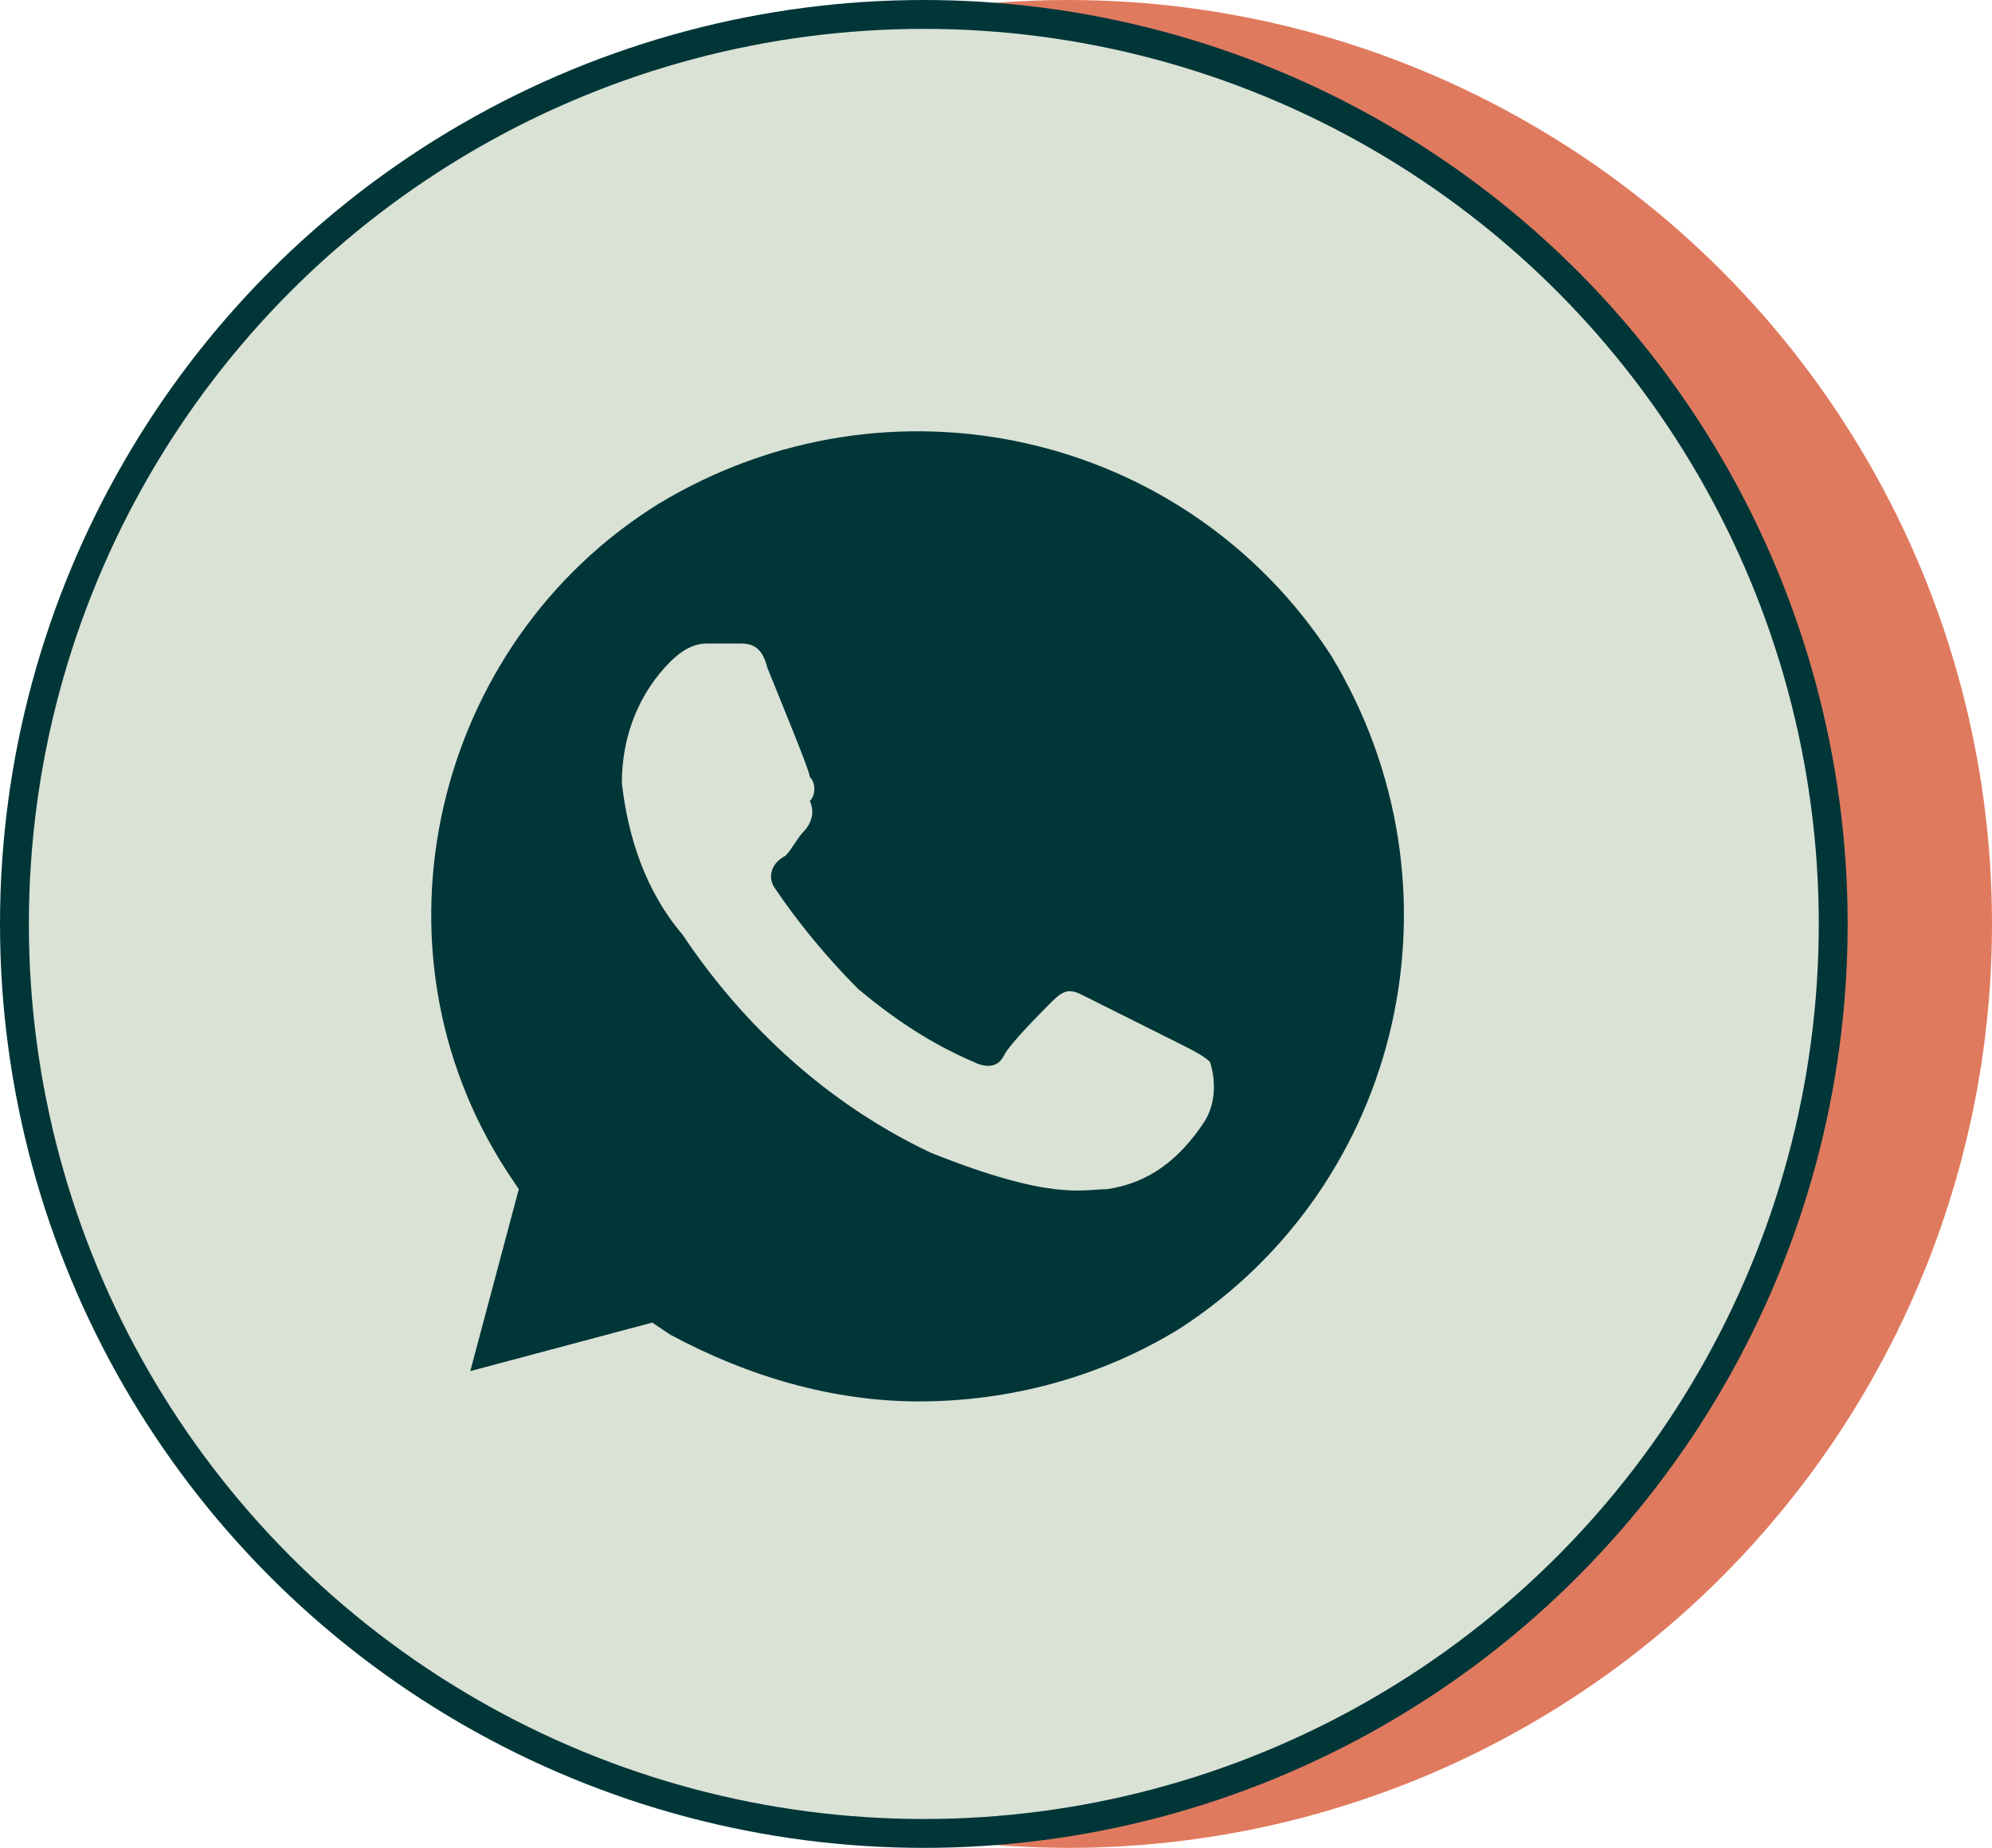 <svg width="69" height="64" viewBox="0 0 69 64" fill="none" xmlns="http://www.w3.org/2000/svg">
<circle cx="37" cy="32" r="32" fill="#E07A5F"/>
<circle cx="32" cy="32" r="31.5" fill="#DAE2D5" stroke="#003638"/>
<path d="M46.11 22.707C41.07 14.937 30.78 12.627 22.8 17.457C15.03 22.287 12.51 32.787 17.55 40.557L17.97 41.187L16.29 47.487L22.59 45.807L23.22 46.227C25.95 47.697 28.89 48.537 31.83 48.537C34.98 48.537 38.13 47.697 40.86 46.017C48.63 40.977 50.94 30.687 46.11 22.707ZM41.7 38.877C40.86 40.137 39.81 40.977 38.34 41.187C37.5 41.187 36.45 41.607 32.25 39.927C28.68 38.247 25.74 35.517 23.64 32.367C22.38 30.897 21.75 29.007 21.54 27.117C21.54 25.437 22.17 23.967 23.22 22.917C23.64 22.497 24.06 22.287 24.48 22.287H25.53C25.95 22.287 26.37 22.287 26.58 23.127C27 24.177 28.05 26.697 28.05 26.907C28.26 27.117 28.26 27.537 28.05 27.747C28.26 28.167 28.05 28.587 27.84 28.797C27.63 29.007 27.42 29.427 27.21 29.637C26.79 29.847 26.58 30.267 26.79 30.687C27.63 31.947 28.68 33.207 29.73 34.257C30.99 35.307 32.25 36.147 33.72 36.777C34.14 36.987 34.56 36.987 34.77 36.567C34.98 36.147 36.03 35.097 36.45 34.677C36.87 34.257 37.08 34.257 37.5 34.467L40.86 36.147C41.28 36.357 41.7 36.567 41.91 36.777C42.12 37.407 42.12 38.247 41.7 38.877Z" fill="#003638"/>
</svg>

